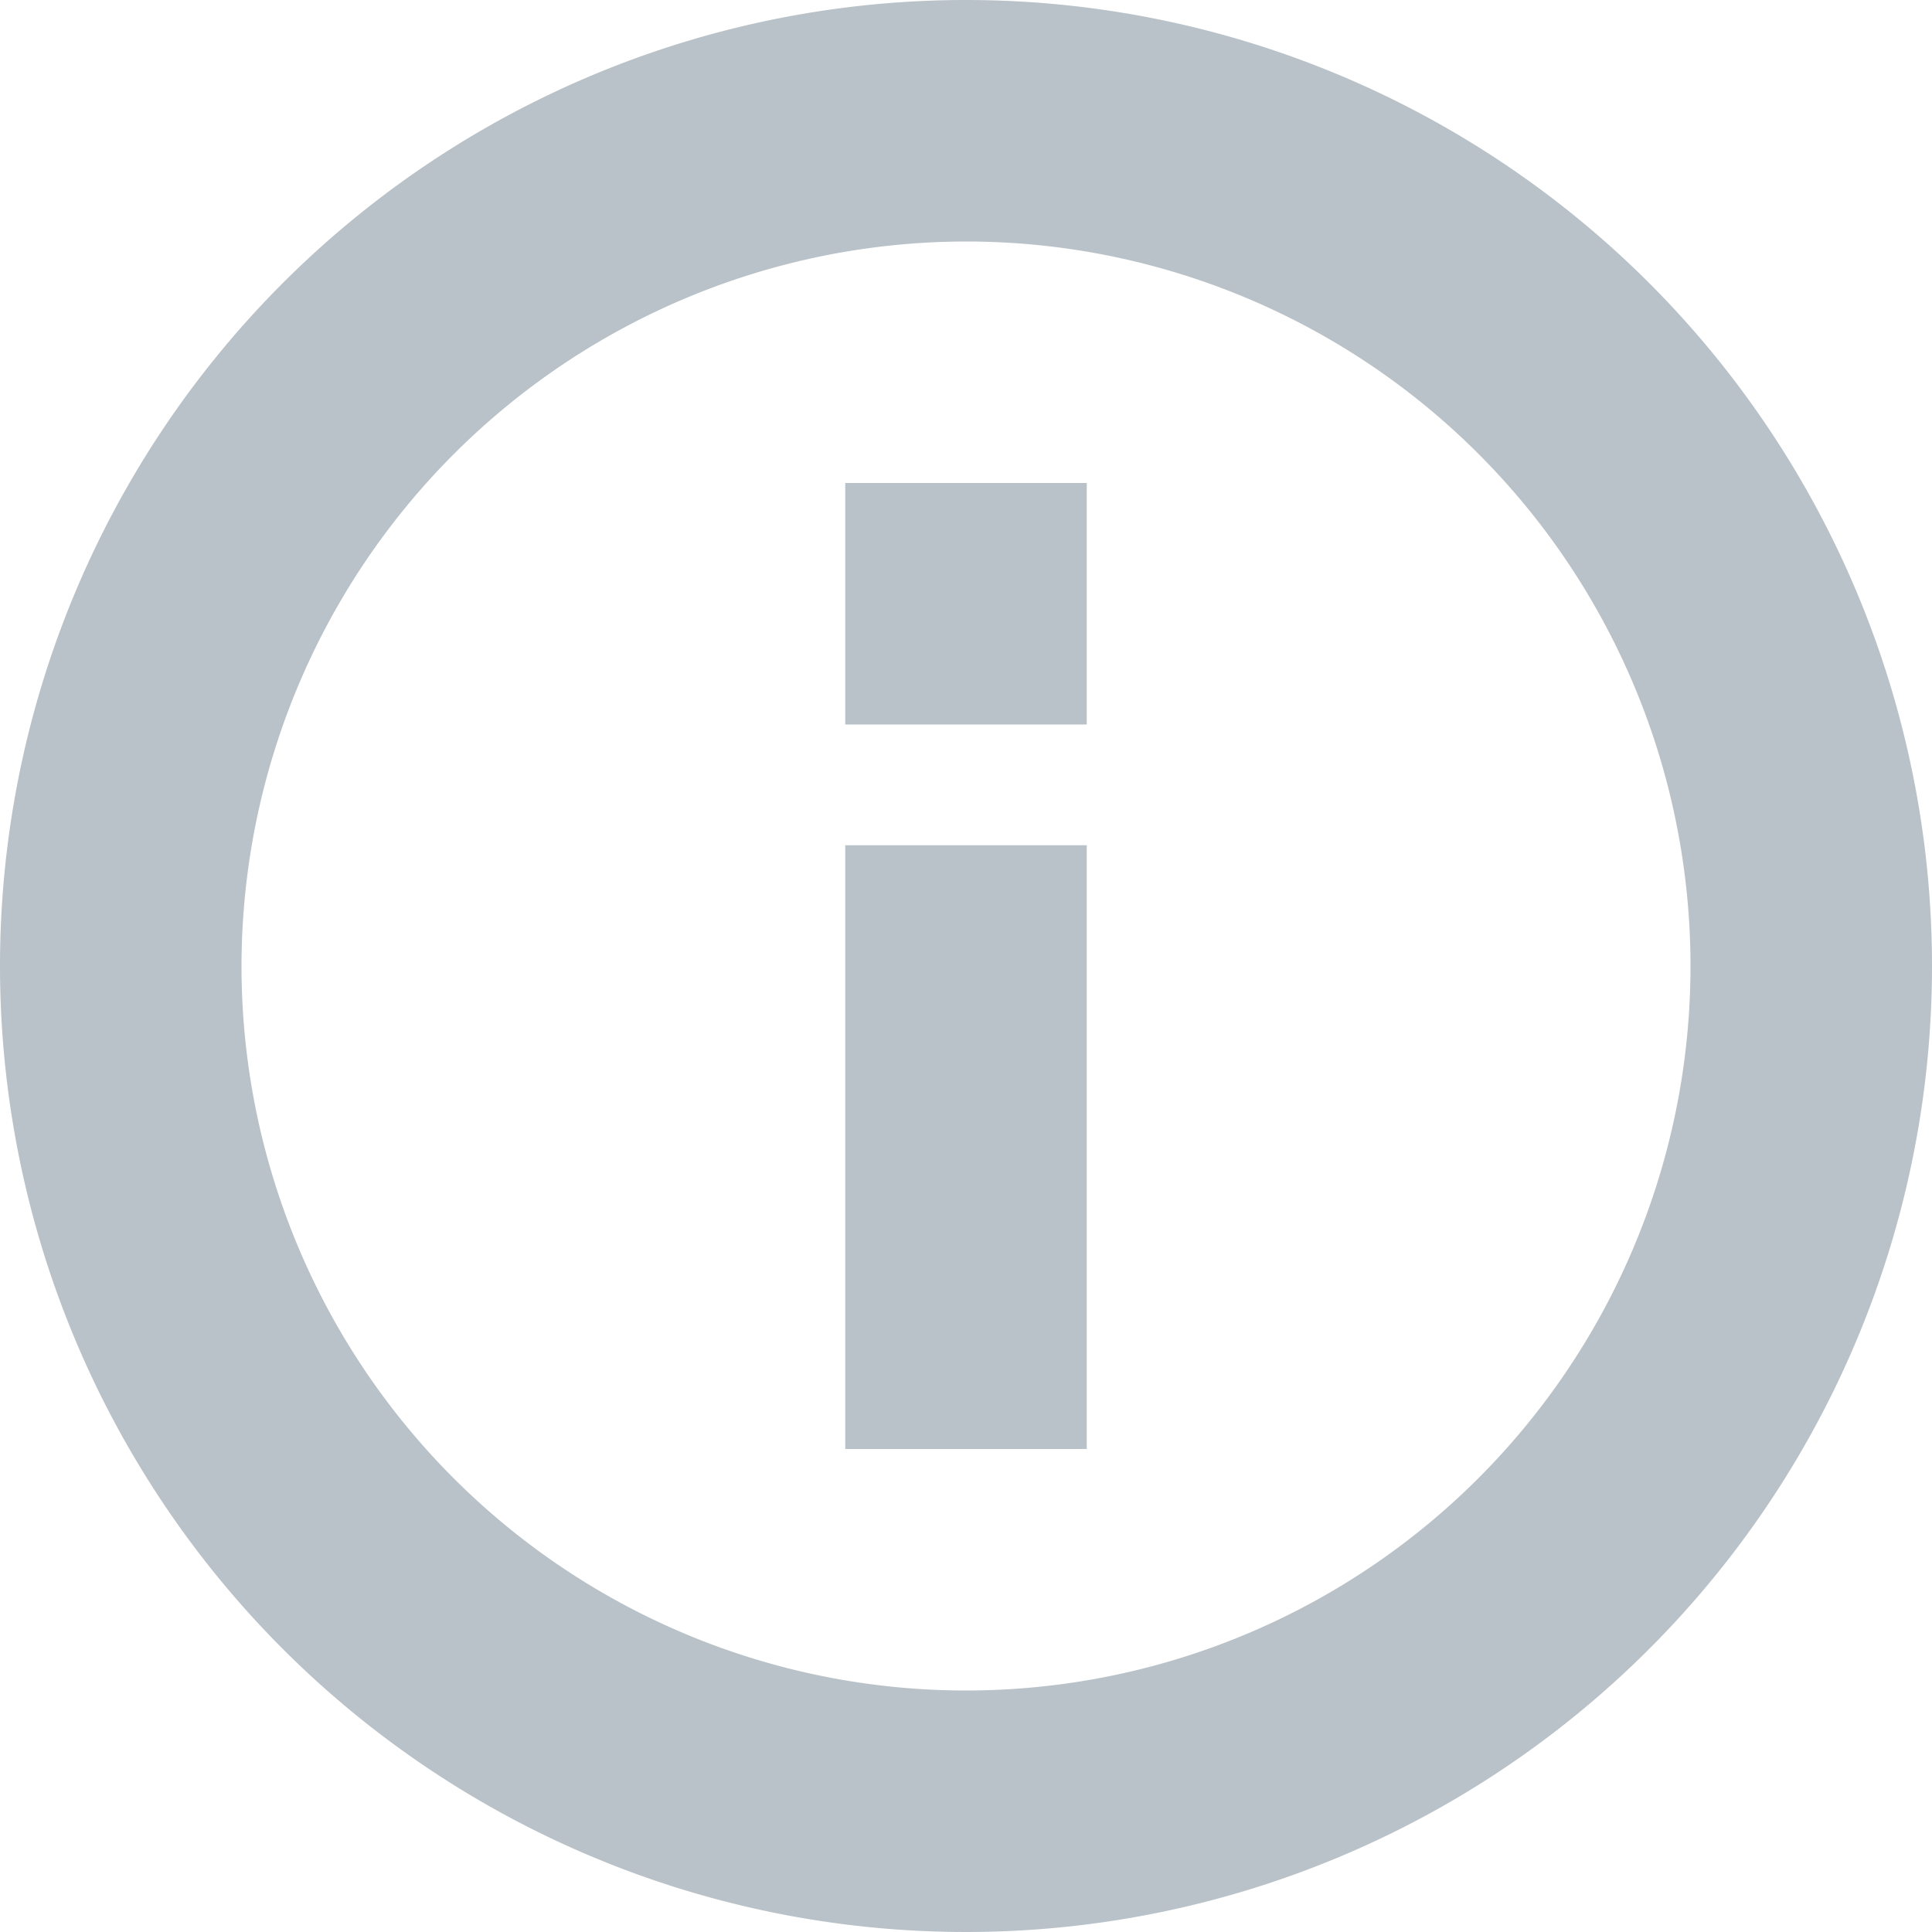 <svg id="a88d23be-4b38-4265-ae9f-24645811fca9" data-name="Layer 1" xmlns="http://www.w3.org/2000/svg" viewBox="0 0 16 16">
  <defs>
    <style>
      .\37 79e2df2-b981-4986-92b6-5301f66a5425 {
        fill: #b9c2c8;
      }
    </style>
  </defs>
  
  <g id="389111f0-a95a-4ac0-bf1b-0ab56e8cbc4a" data-name="info2">
    <path class="779e2df2-b981-4986-92b6-5301f66a5425" d="M8,2A6,6,0,1,1,2,8,6.007,6.007,0,0,1,8,2M8,0a8,8,0,1,0,8,8A8,8,0,0,0,8,0Z"/>
  </g>
  <g id="39bfcab4-78db-489e-ad82-adff7eb770c3" data-name="info">
    <rect id="bf0fd9f4-eb5e-4dbb-aac6-d554f8625274" data-name="&lt;Path&gt;" class="779e2df2-b981-4986-92b6-5301f66a5425" x="7" y="7" width="2" height="5"/>
    <rect id="fdaf4d63-fec9-4eb5-b886-2214eadb381b" data-name="&lt;Rectangle&gt;" class="779e2df2-b981-4986-92b6-5301f66a5425" x="7" y="4" width="2" height="2"/>
  </g>
</svg>
